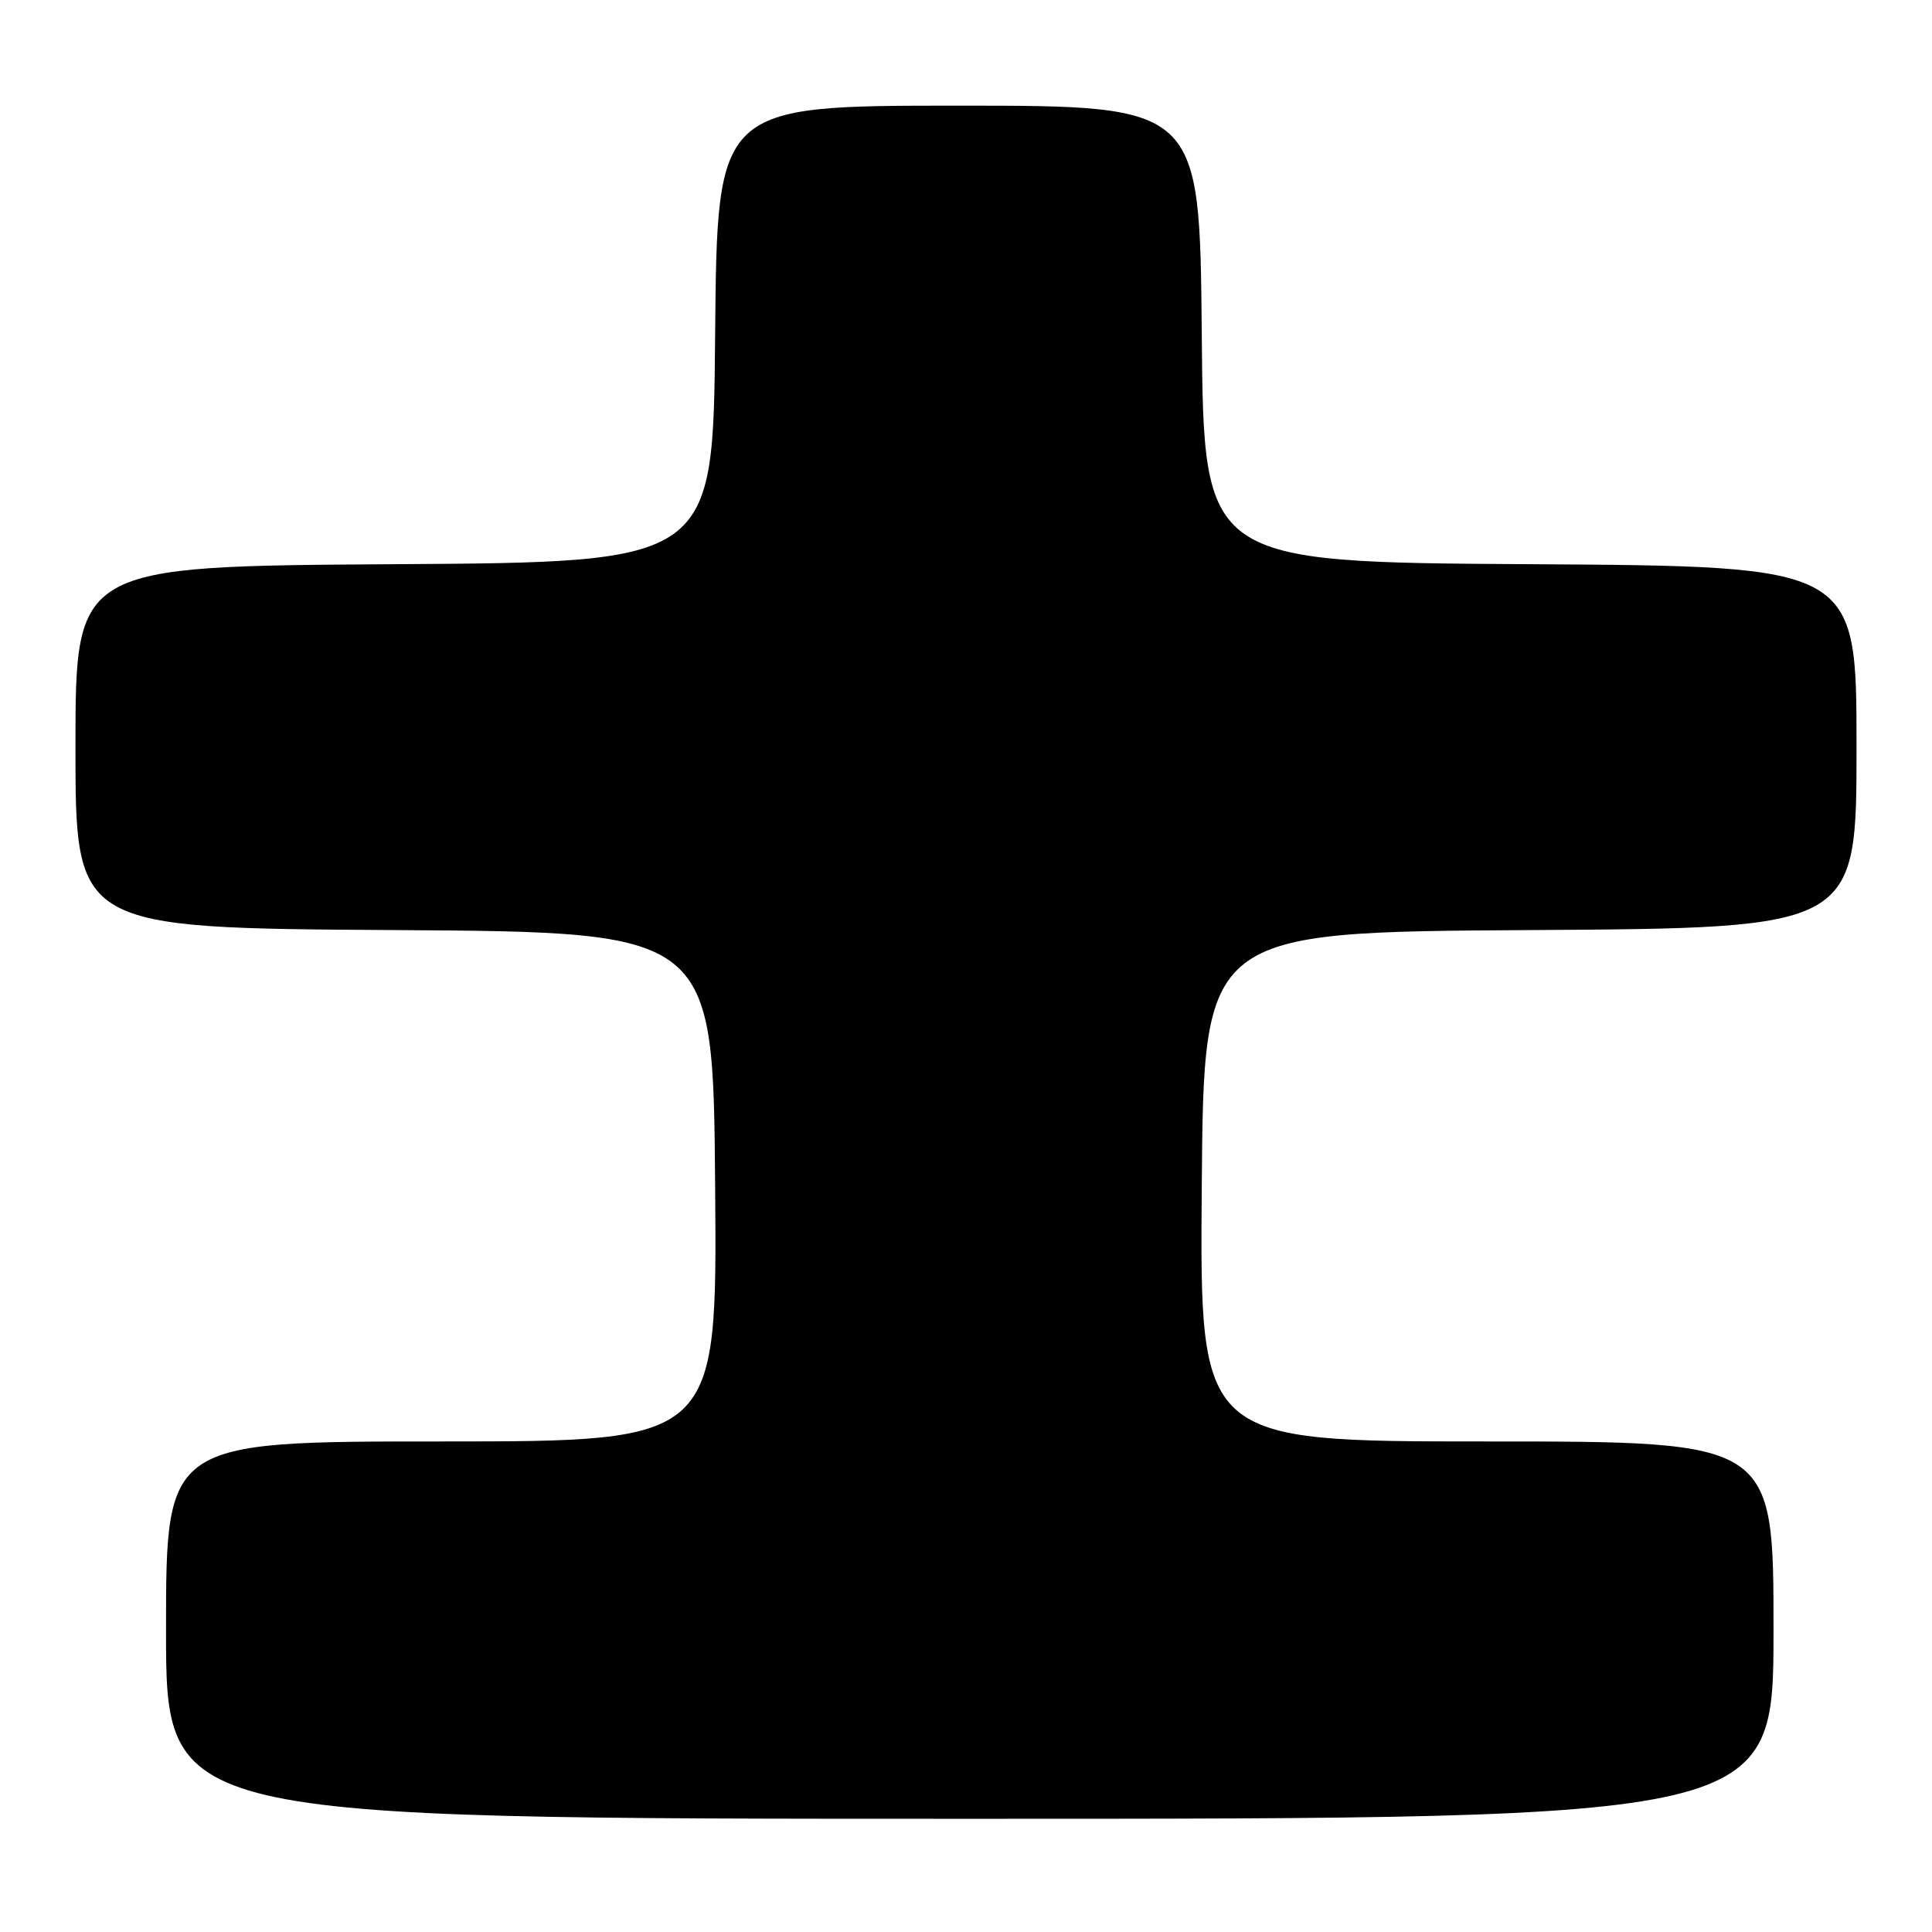 <?xml version="1.0" encoding="UTF-8" standalone="no"?>
<!DOCTYPE svg PUBLIC "-//W3C//DTD SVG 1.1//EN" "http://www.w3.org/Graphics/SVG/1.1/DTD/svg11.dtd" >
<svg xmlns="http://www.w3.org/2000/svg" xmlns:xlink="http://www.w3.org/1999/xlink" version="1.1" viewBox="0 0 256 256">
 <g >
 <path fill="currentColor"
d=" M 235.00 216.00 C 235.00 191.00 235.00 191.00 196.99 191.00 C 158.97 191.00 158.97 191.00 159.24 157.25 C 159.50 123.50 159.50 123.50 202.75 123.24 C 246.00 122.98 246.00 122.98 246.00 99.00 C 246.00 75.02 246.00 75.02 202.75 74.76 C 159.50 74.50 159.50 74.50 159.24 44.25 C 158.97 14.00 158.97 14.00 127.00 14.00 C 95.03 14.00 95.03 14.00 94.76 44.25 C 94.50 74.50 94.50 74.50 52.25 74.76 C 10.00 75.02 10.00 75.02 10.00 99.00 C 10.00 122.98 10.00 122.98 52.25 123.24 C 94.50 123.50 94.50 123.50 94.76 157.25 C 95.03 191.00 95.03 191.00 58.51 191.00 C 22.00 191.00 22.00 191.00 22.00 216.00 C 22.00 241.00 22.00 241.00 128.50 241.00 C 235.00 241.00 235.00 241.00 235.00 216.00 Z "/>
</g>
</svg>